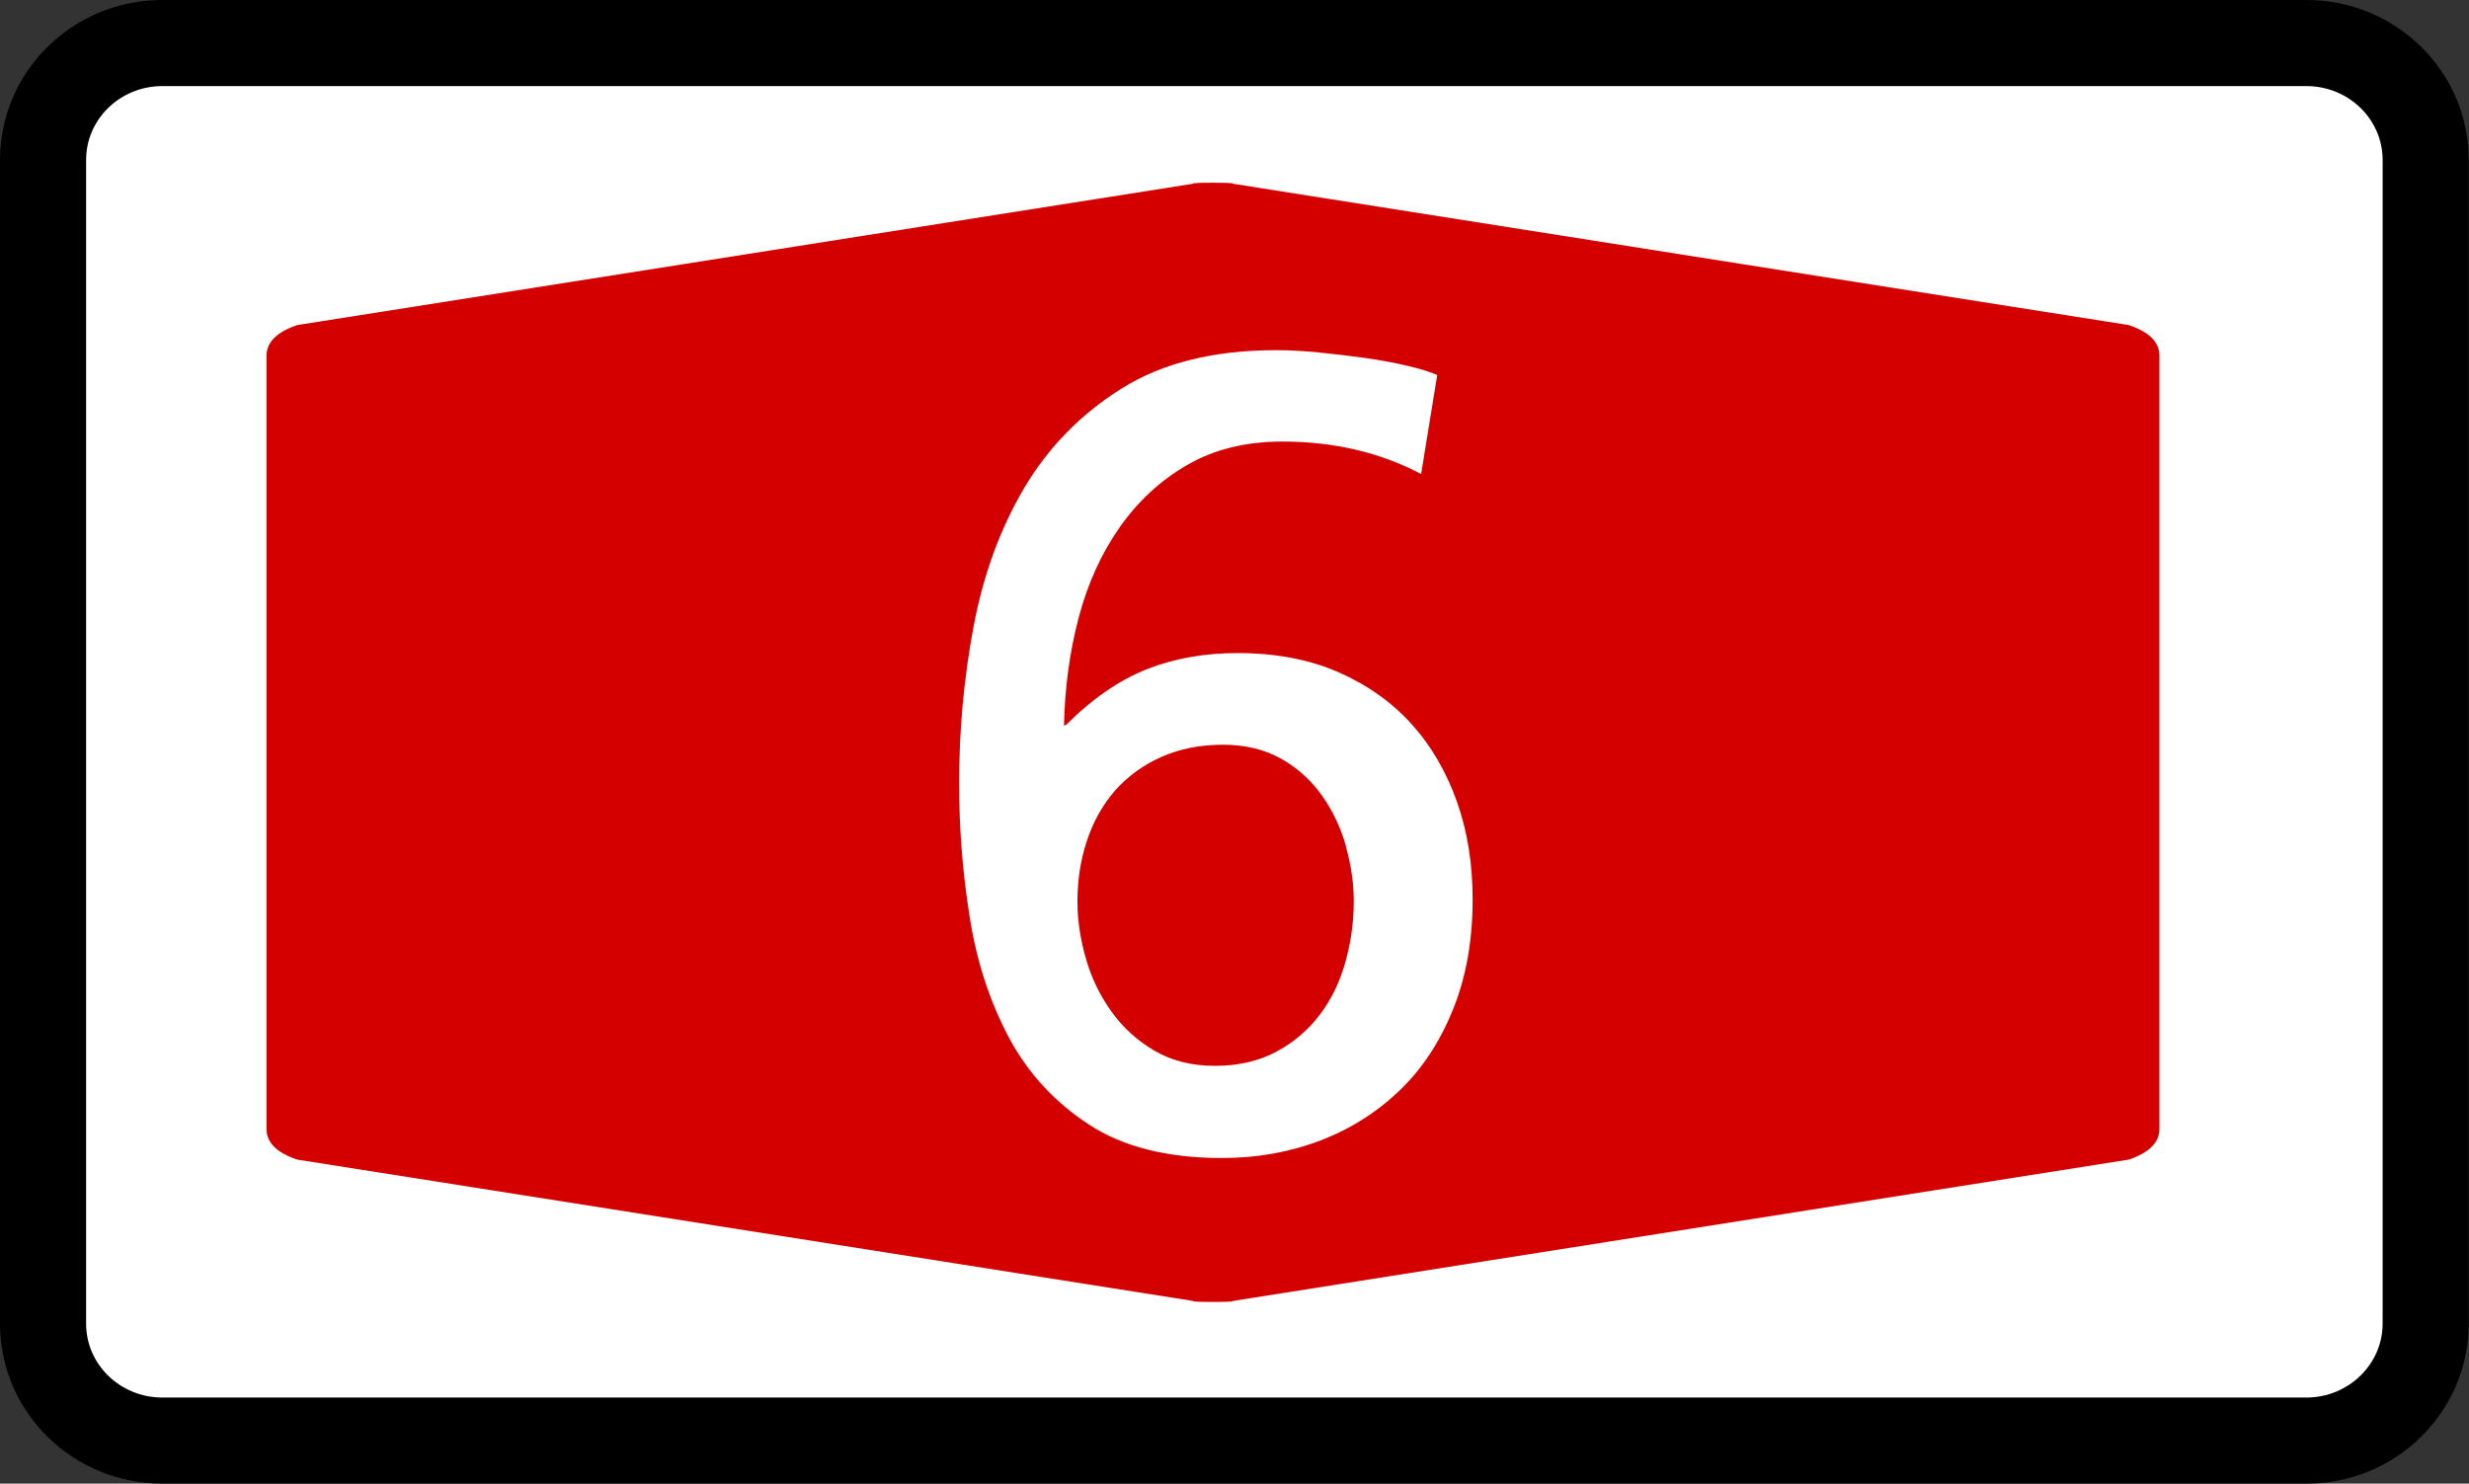 <?xml version="1.0" encoding="UTF-8" standalone="no"?>
<!-- Created with Inkscape (http://www.inkscape.org/) -->

<svg
   xmlns:dc="http://purl.org/dc/elements/1.1/"
   xmlns:cc="http://creativecommons.org/ns#"
   xmlns:rdf="http://www.w3.org/1999/02/22-rdf-syntax-ns#"
   xmlns:svg="http://www.w3.org/2000/svg"
   xmlns="http://www.w3.org/2000/svg"
   xmlns:sodipodi="http://sodipodi.sourceforge.net/DTD/sodipodi-0.dtd"
   xmlns:inkscape="http://www.inkscape.org/namespaces/inkscape"
   width="9.347mm"
   height="5.618mm"
   viewBox="0 0 9.347 5.618"
   version="1.1"
   id="svg10031"
   inkscape:version="0.92.3 (unknown)"
   sodipodi:docname="Highway_CH_number.svg">
  <rect x="0" y="0" width="9.347" height="5.618" fill="#333333" stroke="none"/>
  <defs
     id="defs10025" />
  <sodipodi:namedview
     id="base"
     pagecolor="#ffffff"
     bordercolor="#666666"
     borderopacity="1.0"
     inkscape:pageopacity="0.0"
     inkscape:pageshadow="2"
     inkscape:zoom="3.959798"
     inkscape:cx="37.054264"
     inkscape:cy="-1.9584446"
     inkscape:document-units="mm"
     inkscape:current-layer="layer1"
     showgrid="false"
     fit-margin-top="0"
     fit-margin-left="0"
     fit-margin-right="0"
     fit-margin-bottom="0"
     inkscape:window-width="1855"
     inkscape:window-height="1056"
     inkscape:window-x="65"
     inkscape:window-y="24"
     inkscape:window-maximized="1" />
  <g
     inkscape:label="Layer 1"
     inkscape:groupmode="layer"
     id="layer1"
     transform="translate(-40.684,-77.233)">
    <path
       style="display:inline;fill:#ffffff;stroke:#000000;stroke-width:0.326;stroke-miterlimit:10;stroke-dasharray:none"
       inkscape:connector-curvature="0"
       id="_107671584-5"
       stroke-miterlimit="10"
       d="m 41.299,77.396 h 8.116 c 0.25,0 0.452,0.198 0.452,0.443 v 4.406 c 0,0.244 -0.202,0.443 -0.452,0.443 h -8.116 c -0.25,0 -0.452,-0.198 -0.452,-0.443 v -4.406 c 0,-0.245 0.202,-0.443 0.452,-0.443 z" />
    <path
       style="display:inline;fill:#d40000;stroke-width:0.053"
       inkscape:connector-curvature="0"
       id="_107671488-1"
       d="m 41.885,80.035 z m 0,0 z m 0,0 z m -0.192,0.009 v -1.464 c 0,-0.051 0.039,-0.09 0.116,-0.116 l 3.39,-0.535 c 0,-0.003 0.026,-0.004 0.077,-0.004 0.051,0 0.077,0.001 0.077,0.004 l 3.39,0.535 c 0.077,0.026 0.116,0.064 0.116,0.116 v 2.928 c 0,0.051 -0.039,0.09 -0.116,0.116 l -3.39,0.535 c 0,0.003 -0.026,0.004 -0.077,0.004 -0.051,0 -0.077,-0.001 -0.077,-0.004 l -3.39,-0.535 c -0.077,-0.026 -0.116,-0.064 -0.116,-0.116" />
    <path
       style="display:inline;fill:#ffffff;stroke-width:0.053"
       inkscape:connector-curvature="0"
       d="m 46.064,79.028 c -0.155,-0.082 -0.331,-0.123 -0.526,-0.123 -0.138,0 -0.259,0.03 -0.36,0.089 -0.102,0.059 -0.187,0.138 -0.256,0.237 -0.069,0.099 -0.121,0.213 -0.155,0.343 -0.034,0.13 -0.052,0.266 -0.055,0.407 l 0.009,-0.004 c 0.099,-0.099 0.201,-0.169 0.305,-0.21 0.104,-0.041 0.219,-0.061 0.343,-0.061 0.144,0 0.271,0.024 0.381,0.072 0.11,0.048 0.203,0.114 0.278,0.197 0.075,0.083 0.132,0.182 0.172,0.295 0.04,0.113 0.059,0.236 0.059,0.369 0,0.153 -0.024,0.29 -0.072,0.411 -0.048,0.121 -0.114,0.224 -0.199,0.307 -0.085,0.083 -0.185,0.148 -0.301,0.193 -0.116,0.045 -0.242,0.068 -0.377,0.068 -0.206,0 -0.374,-0.042 -0.504,-0.127 -0.13,-0.085 -0.231,-0.195 -0.303,-0.33 -0.072,-0.136 -0.122,-0.288 -0.148,-0.456 -0.027,-0.168 -0.04,-0.337 -0.04,-0.506 0,-0.201 0.018,-0.399 0.055,-0.595 0.037,-0.196 0.101,-0.371 0.193,-0.526 0.092,-0.154 0.215,-0.279 0.369,-0.375 0.154,-0.096 0.348,-0.144 0.583,-0.144 0.051,0 0.106,0.003 0.165,0.009 0.059,0.006 0.118,0.013 0.176,0.021 0.058,0.009 0.111,0.018 0.159,0.03 0.048,0.011 0.085,0.023 0.11,0.034 z m -0.284,1.411 c -0.02,-0.071 -0.05,-0.135 -0.091,-0.193 -0.041,-0.058 -0.093,-0.105 -0.155,-0.14 -0.062,-0.035 -0.136,-0.053 -0.22,-0.053 -0.088,0 -0.166,0.016 -0.235,0.047 -0.069,0.031 -0.127,0.074 -0.174,0.127 -0.047,0.054 -0.082,0.117 -0.106,0.189 -0.024,0.072 -0.036,0.149 -0.036,0.231 0,0.071 0.011,0.143 0.032,0.216 0.021,0.074 0.054,0.141 0.097,0.201 0.044,0.061 0.098,0.11 0.163,0.148 0.065,0.038 0.141,0.057 0.229,0.057 0.088,0 0.165,-0.018 0.231,-0.053 0.066,-0.035 0.121,-0.082 0.165,-0.14 0.044,-0.058 0.076,-0.124 0.097,-0.199 0.021,-0.075 0.032,-0.152 0.032,-0.231 0,-0.068 -0.01,-0.137 -0.03,-0.208 z"
       id="path7393-0" />
  </g>
</svg>
